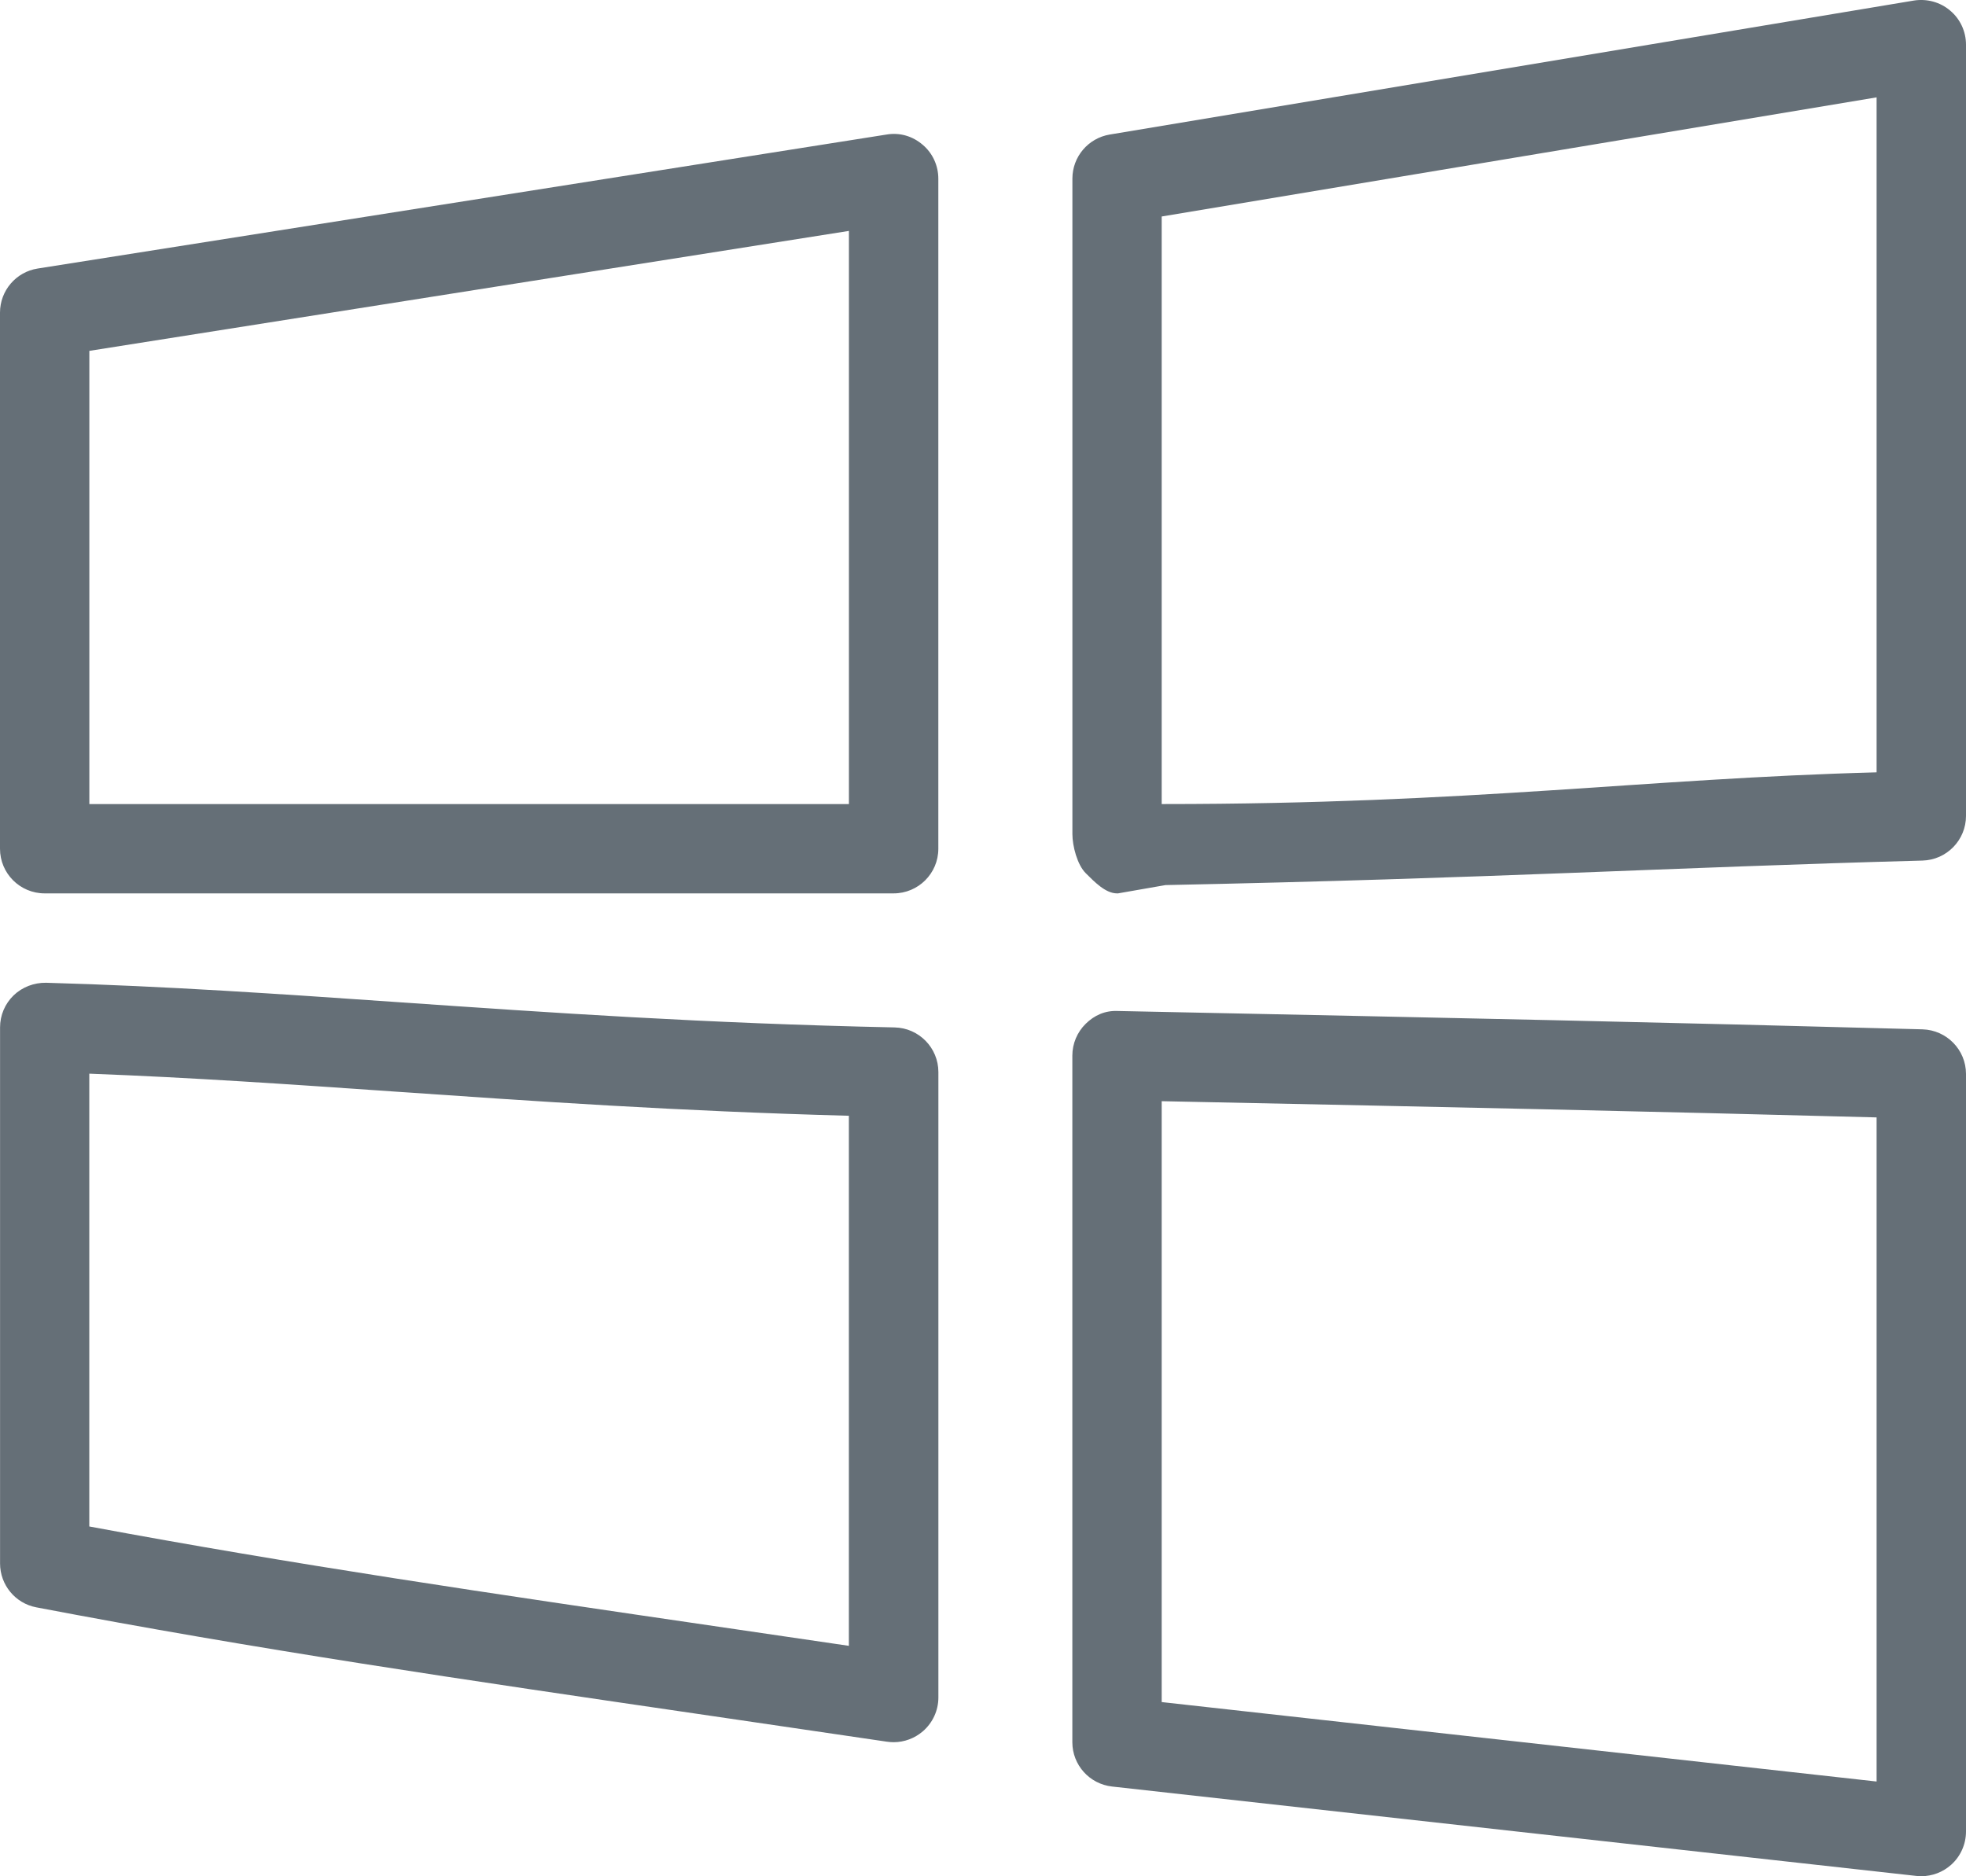 <?xml version="1.0" encoding="utf-8"?>
<!-- Generator: Adobe Illustrator 16.0.0, SVG Export Plug-In . SVG Version: 6.00 Build 0)  -->
<!DOCTYPE svg PUBLIC "-//W3C//DTD SVG 1.1//EN" "http://www.w3.org/Graphics/SVG/1.1/DTD/svg11.dtd">
<svg version="1.1" id="Слой_1" xmlns="http://www.w3.org/2000/svg" xmlns:xlink="http://www.w3.org/1999/xlink" x="0px" y="0px"
	 width="36px" height="34.362px" viewBox="0 0 36 34.362" enable-background="new 0 0 36 34.362" xml:space="preserve">
<g>
	<path fill="#656F77" d="M35.181,34.362c-0.03,0-0.06-0.002-0.09-0.005L20.365,32.72c-0.416-0.046-0.729-0.396-0.729-0.812V19.334
		c0-0.22,0.088-0.43,0.245-0.584s0.351-0.245,0.59-0.234c6.548,0.135,9.821,0.203,14.732,0.336C35.646,18.865,36,19.226,36,19.67
		v13.873c0,0.232-0.099,0.455-0.271,0.609C35.576,34.289,35.381,34.362,35.181,34.362z M21.272,31.173l13.091,1.455V20.465
		c-4.274-0.113-7.44-0.181-13.091-0.297V31.173z M16.363,31.908c-0.04,0-0.08-0.004-0.12-0.009l-3.219-0.473
		c-4.642-0.679-8.309-1.215-12.359-1.988c-0.386-0.073-0.664-0.412-0.664-0.804v-9.817c0-0.223,0.089-0.432,0.248-0.587
		c0.159-0.153,0.375-0.234,0.594-0.231c2.219,0.062,4.299,0.207,6.501,0.359c2.729,0.188,5.549,0.385,9.038,0.459
		c0.445,0.01,0.801,0.373,0.801,0.818v11.454c0,0.238-0.104,0.463-0.284,0.619C16.749,31.837,16.558,31.908,16.363,31.908z
		 M1.636,27.957c3.76,0.7,7.259,1.212,11.625,1.851l2.283,0.335v-9.708c-3.163-0.085-5.778-0.268-8.316-0.443
		c-1.902-0.132-3.713-0.257-5.593-0.328V27.957z M16.363,16.362H0.818C0.366,16.362,0,15.996,0,15.544V5.726
		C0,5.323,0.293,4.98,0.69,4.918l15.545-2.454c0.242-0.041,0.477,0.03,0.66,0.187c0.183,0.154,0.287,0.382,0.287,0.622v12.272
		C17.182,15.996,16.815,16.362,16.363,16.362z M1.636,14.726h13.909V4.229L1.636,6.426V14.726z M20.454,16.362
		c-0.214,0-0.42-0.219-0.572-0.369c-0.156-0.154-0.245-0.499-0.245-0.718V3.271c0-0.4,0.289-0.741,0.684-0.807L35.046,0.01
		c0.237-0.037,0.48,0.027,0.664,0.184C35.894,0.348,36,0.577,36,0.818v14.125c0,0.443-0.354,0.806-0.796,0.818
		c-4.688,0.127-7.885,0.327-13.862,0.449l-0.87,0.152C20.465,16.362,20.459,16.362,20.454,16.362z M21.272,3.965v10.761h0.035
		c5.629,0,8.79-0.467,13.056-0.581V1.783L21.272,3.965z"/>
</g>
</svg>
